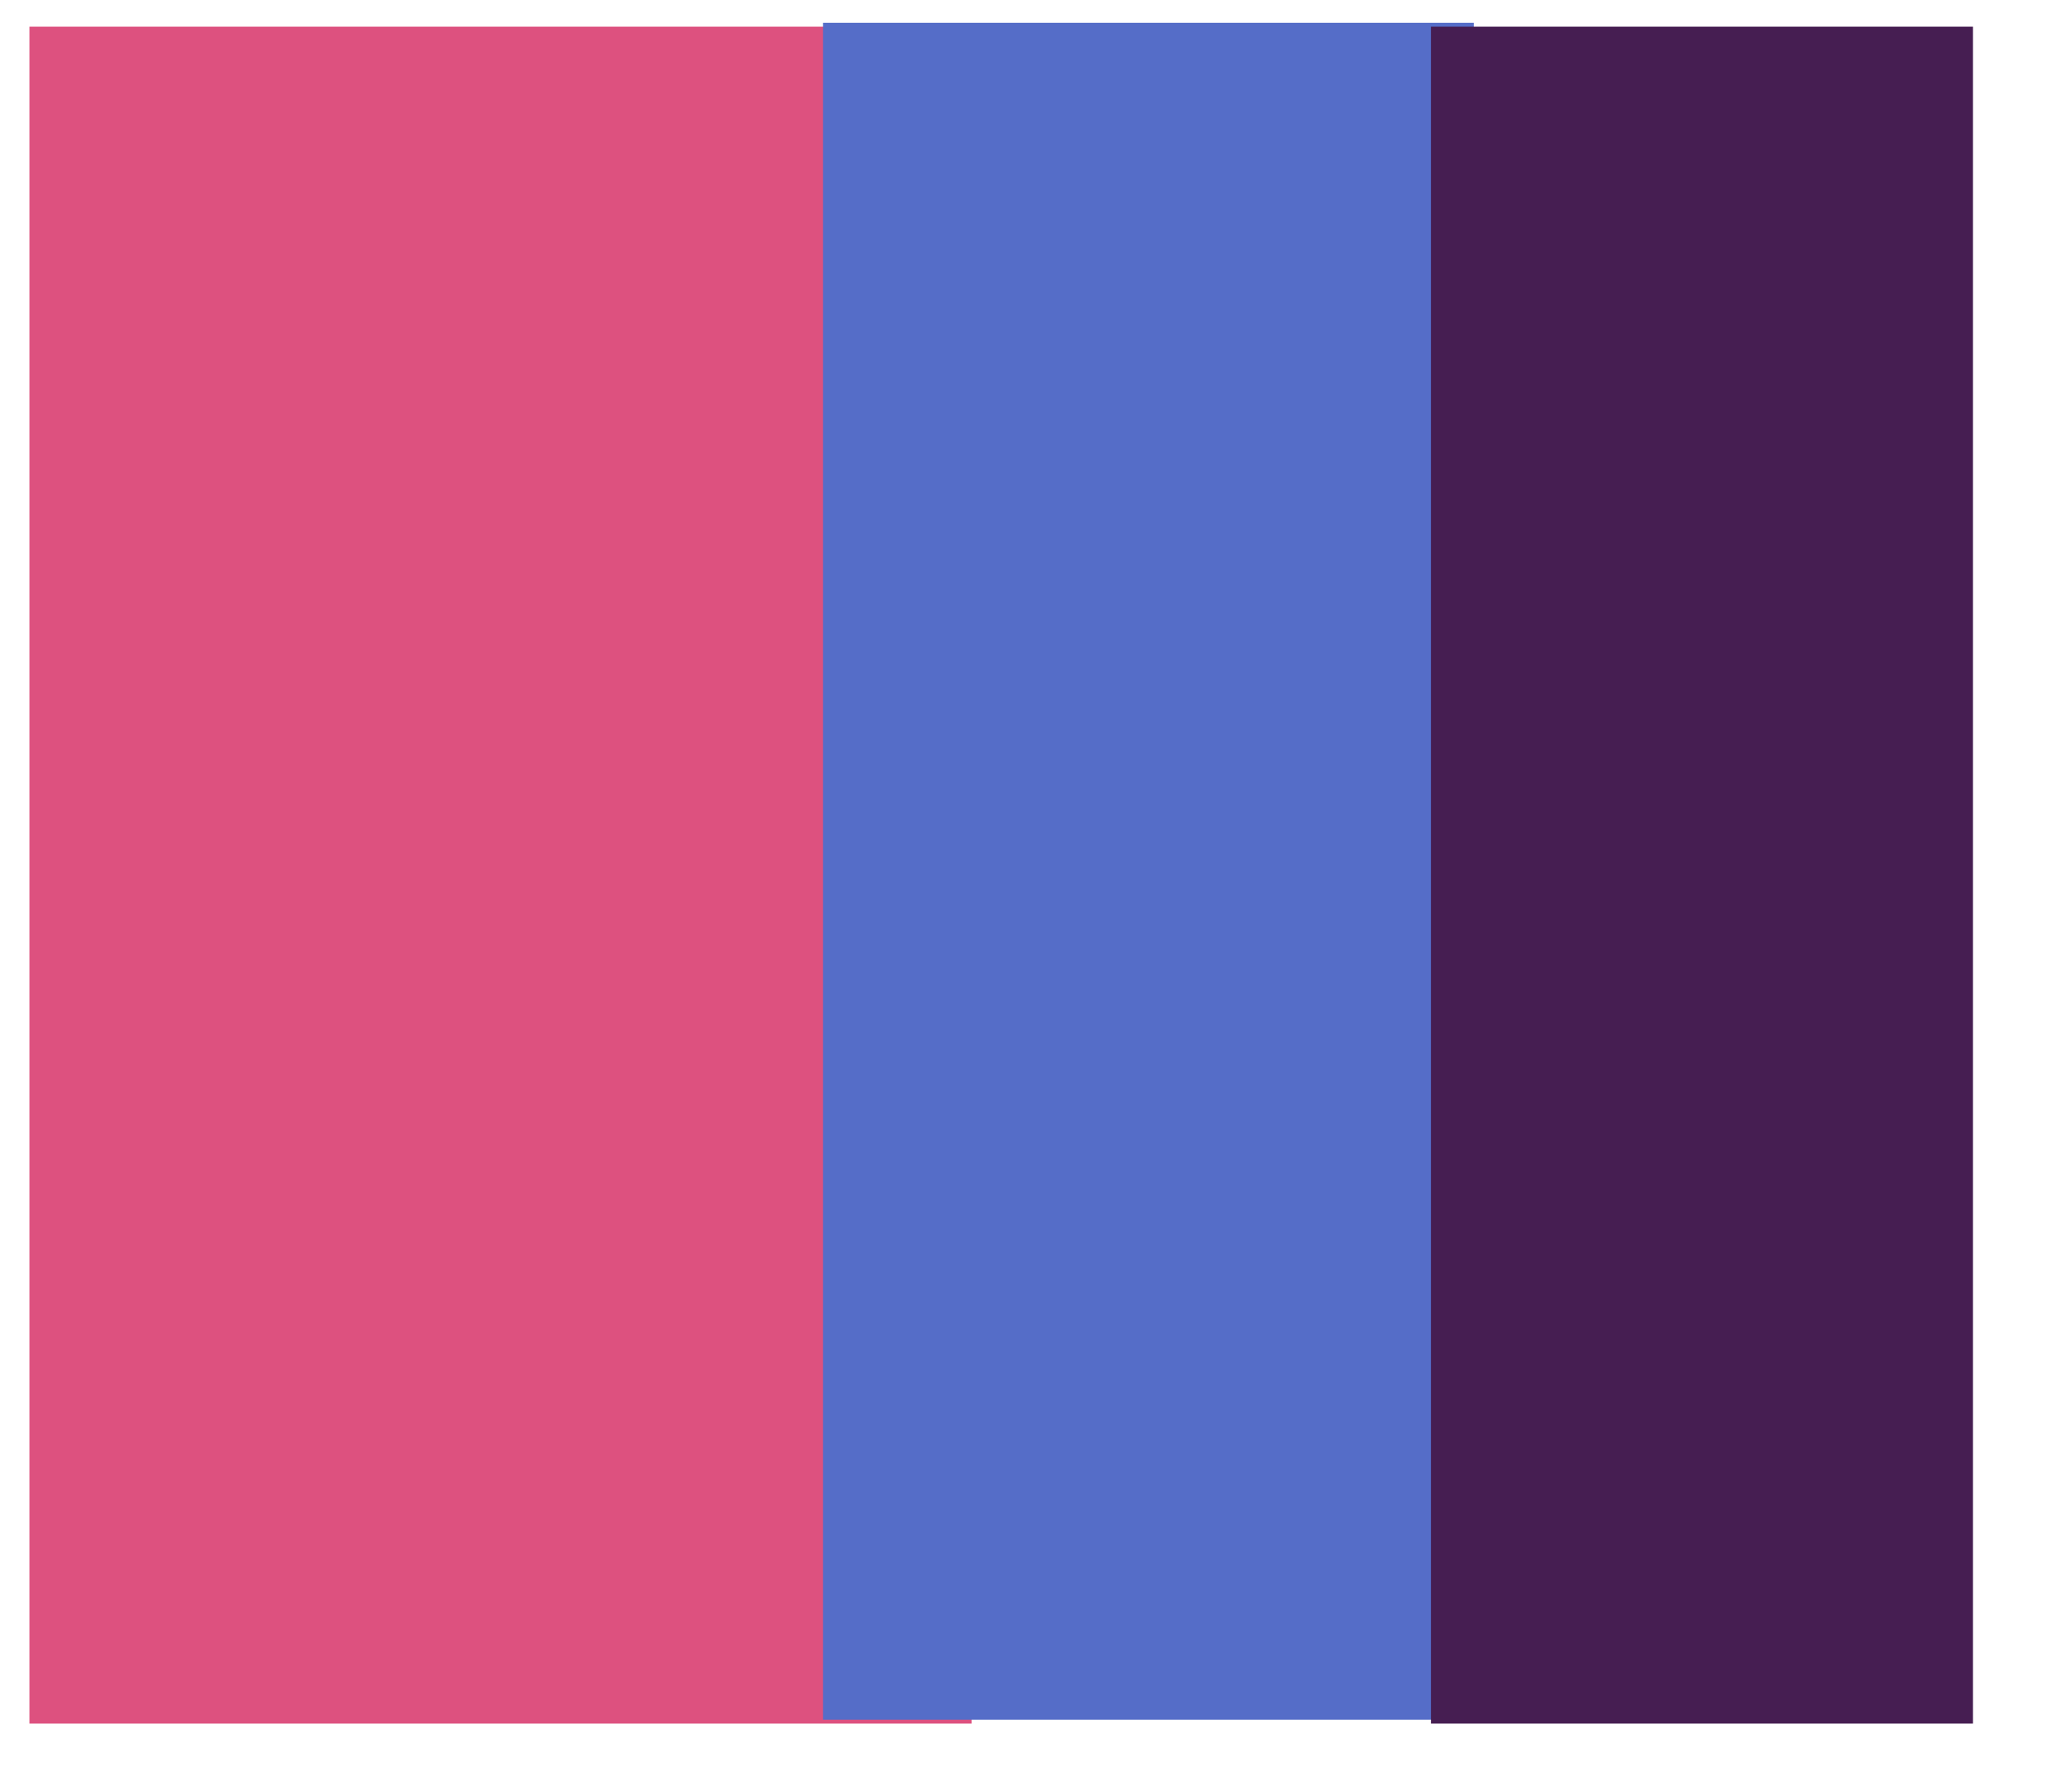 <?xml version="1.0" encoding="UTF-8" standalone="no"?>
<!DOCTYPE svg PUBLIC "-//W3C//DTD SVG 1.1//EN" "http://www.w3.org/Graphics/SVG/1.1/DTD/svg11.dtd">
<svg version="1.1" xmlns="http://www.w3.org/2000/svg" xmlns:xlink="http://www.w3.org/1999/xlink" preserveAspectRatio="xMidYMid meet" viewBox="47.517 340.603 89.03 78.423" width="85.03" height="74.42"><defs><path d="M89.74 341.77L89.74 416.03L48.52 416.03L48.52 341.77L89.74 341.77Z" id="e8fRswBax"></path><path d="M111.71 341.6L111.71 415.86L83.24 415.86L83.24 341.6L111.71 341.6Z" id="feY6WQK5J"></path><path d="M133.55 341.77L133.55 416.03L109.84 416.03L109.84 341.77L133.55 341.77Z" id="b7RXWT4yxc"></path></defs><g><g><use xlink:href="#e8fRswBax" opacity="1" fill="#dd517f" fill-opacity="1"></use><g><use xlink:href="#e8fRswBax" opacity="1" fill-opacity="0" stroke="#000000" stroke-width="1" stroke-opacity="0"></use></g></g><g><use xlink:href="#feY6WQK5J" opacity="1" fill="#556dc8" fill-opacity="1"></use><g><use xlink:href="#feY6WQK5J" opacity="1" fill-opacity="0" stroke="#000000" stroke-width="1" stroke-opacity="0"></use></g></g><g><use xlink:href="#b7RXWT4yxc" opacity="1" fill="#461e52" fill-opacity="1"></use><g><use xlink:href="#b7RXWT4yxc" opacity="1" fill-opacity="0" stroke="#000000" stroke-width="1" stroke-opacity="0"></use></g></g></g></svg>